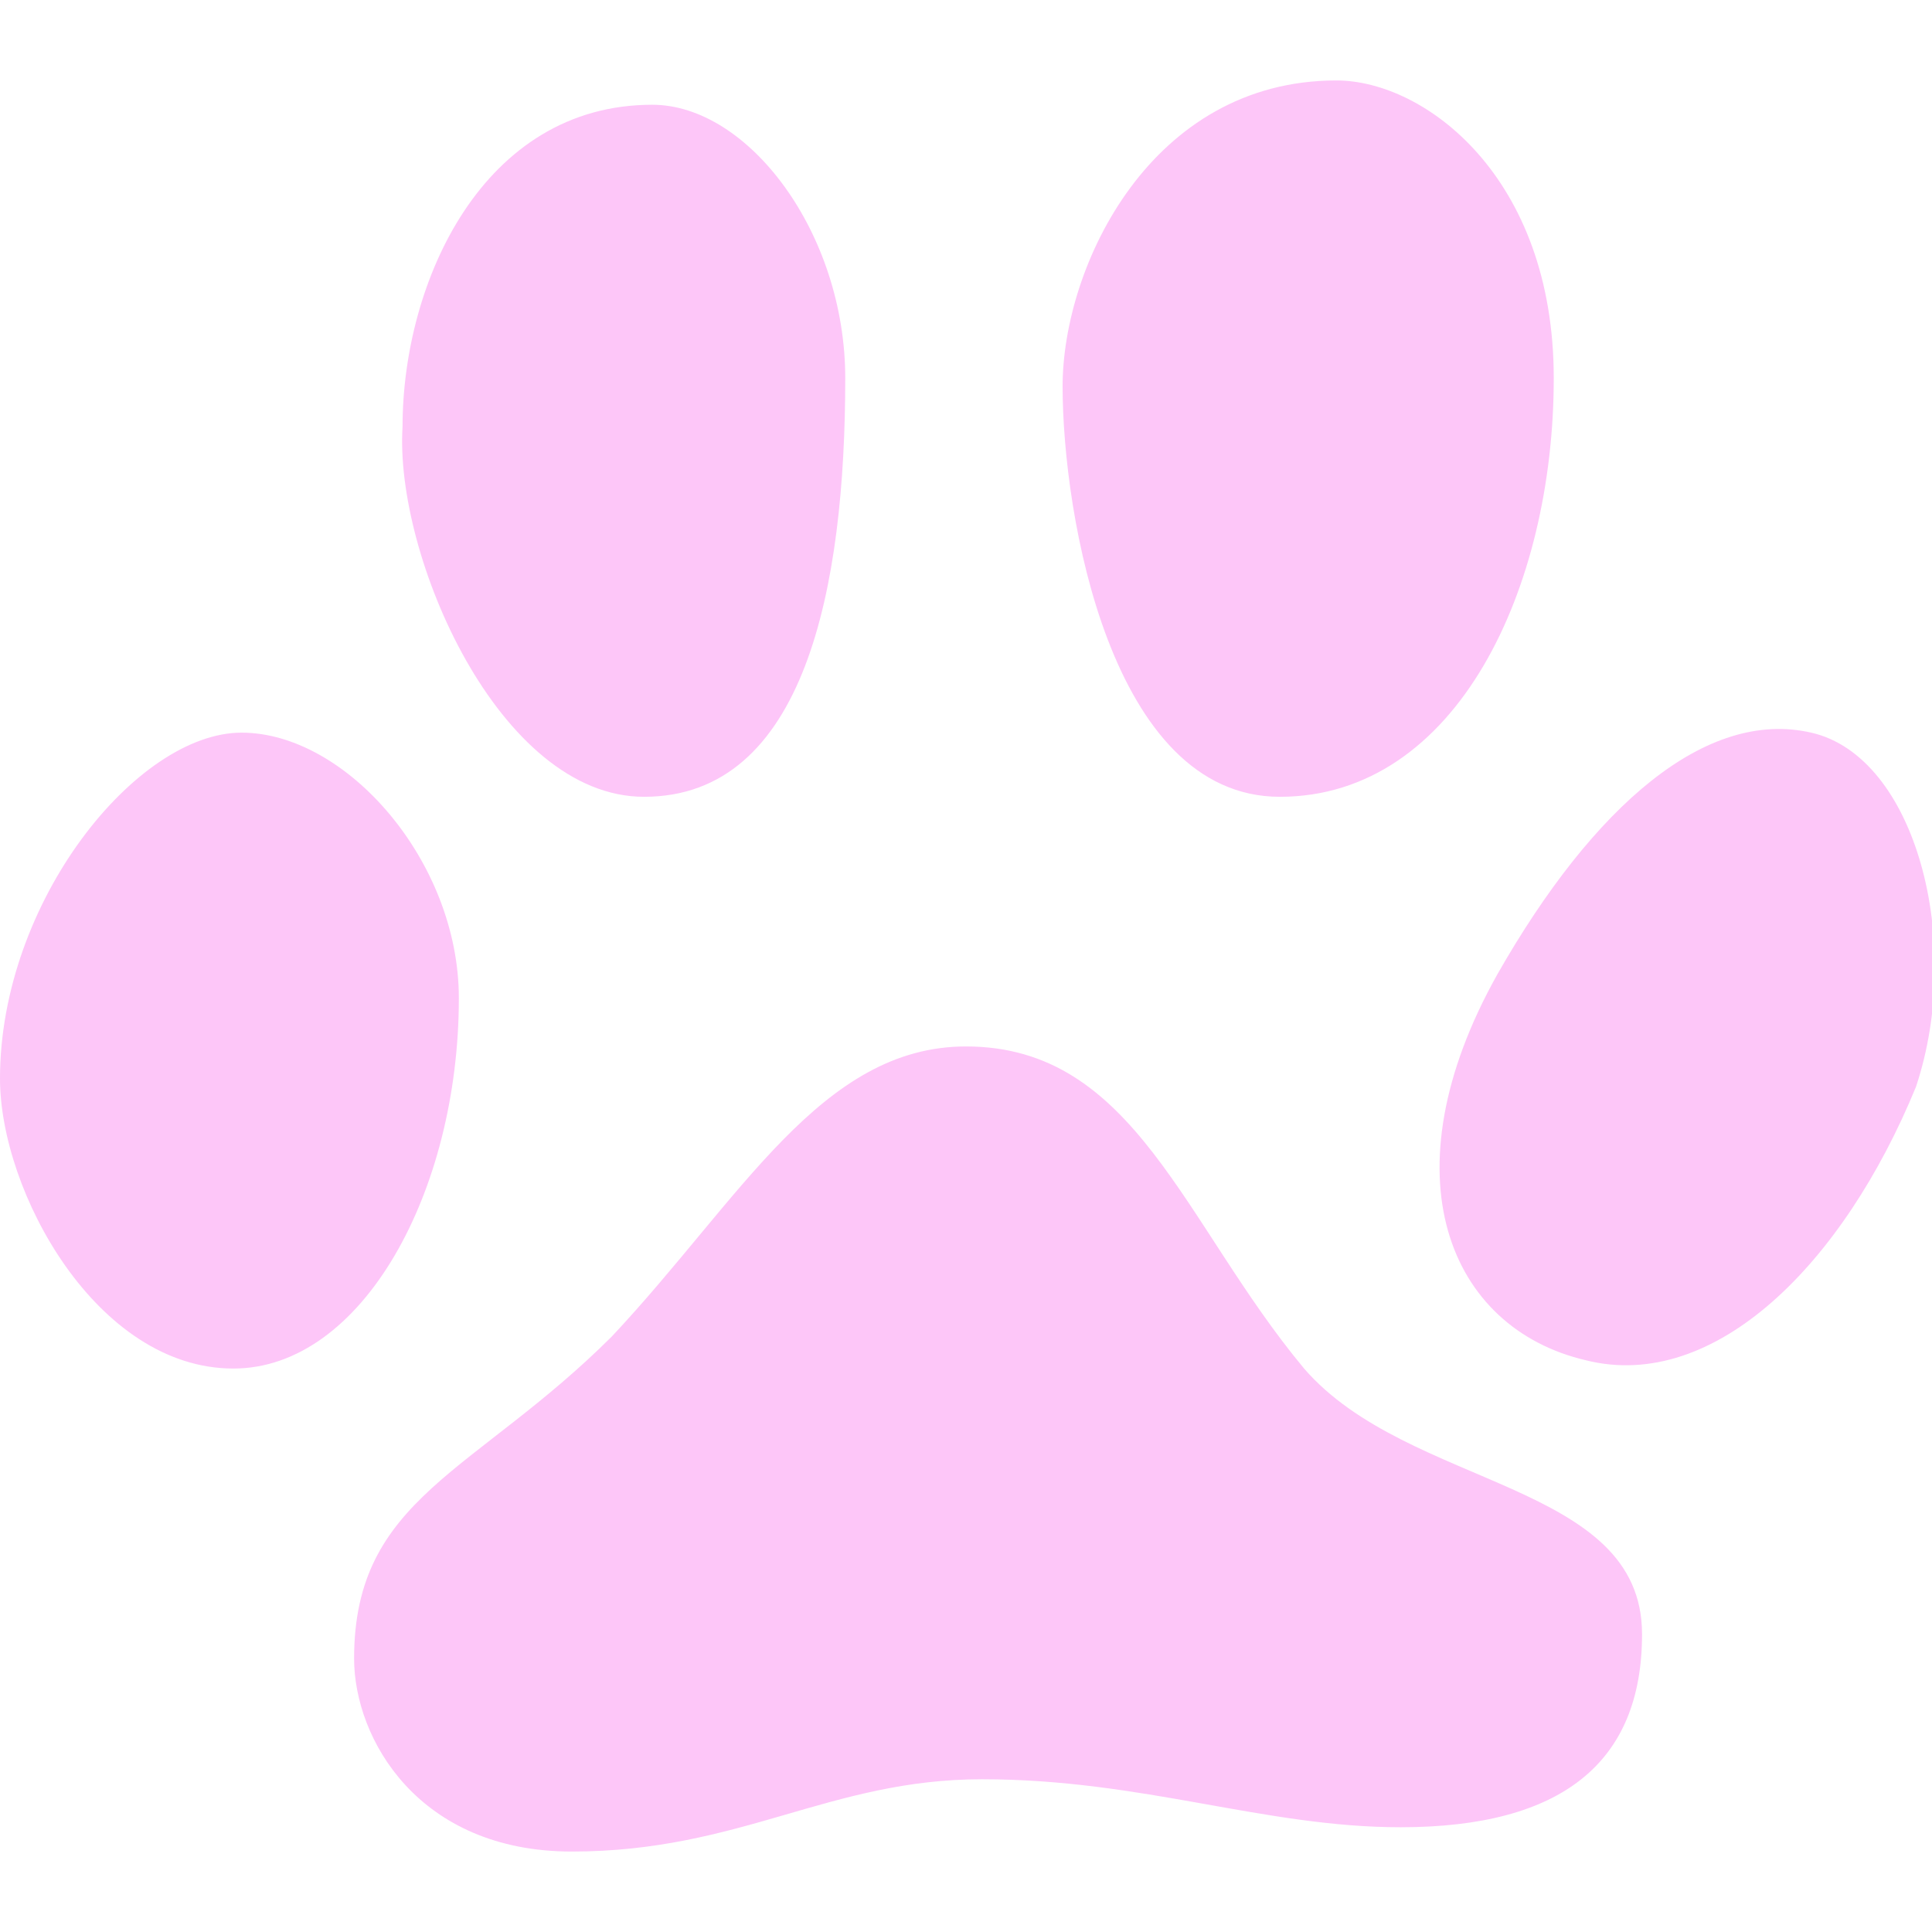 <?xml version="1.0" encoding="UTF-8"?>
<svg xmlns="http://www.w3.org/2000/svg" xmlns:xlink="http://www.w3.org/1999/xlink" width="50pt" height="50pt" viewBox="0 0 50 50" version="1.1">
<g id="surface5804200">
<path style=" stroke:none;fill-rule:nonzero;fill:rgb(253, 198, 248);fill-opacity:1;" d="M 42.496 42.293 C 42.496 45.621 40.414 47.289 36.246 47.289 C 32.707 47.289 29.582 46.047 25.414 46.047 C 21.461 46.047 19.164 47.918 14.797 47.918 C 10.832 47.918 9.164 45.004 9.164 42.922 C 9.164 38.754 12.289 38.125 15.836 34.586 C 19.164 31.039 21.25 27.082 25 27.082 C 29.379 27.082 30.625 31.664 33.75 35.418 C 36.457 38.543 42.496 38.328 42.496 42.293 Z M 33.121 20.621 C 37.711 20.621 40.211 15.211 40.211 9.789 C 40.211 4.582 36.875 2.082 34.586 2.082 C 29.793 2.082 27.5 6.875 27.5 10 C 27.5 13.332 28.75 20.621 33.121 20.621 Z M 16.668 20.621 C 20.832 20.621 21.875 15.211 21.875 9.789 C 21.875 6.039 19.375 2.711 16.879 2.711 C 12.5 2.711 10.418 7.293 10.418 11.043 C 10.207 14.371 12.914 20.621 16.668 20.621 Z M 11.875 25.832 C 11.875 22.289 8.961 18.961 6.25 18.961 C 3.539 18.961 0 23.332 0 27.914 C 0 30.836 2.5 35.418 6.039 35.418 C 9.375 35.418 11.875 30.836 11.875 25.832 Z M 46.875 18.961 C 44.164 18.336 41.25 20.832 38.754 25.211 C 35.832 30.422 37.5 34.375 41.039 35.203 C 44.375 36.043 47.707 32.707 49.586 28.125 C 50.832 24.375 49.586 19.578 46.875 18.961 Z M 46.875 18.961 "/>
</g>
</svg>
